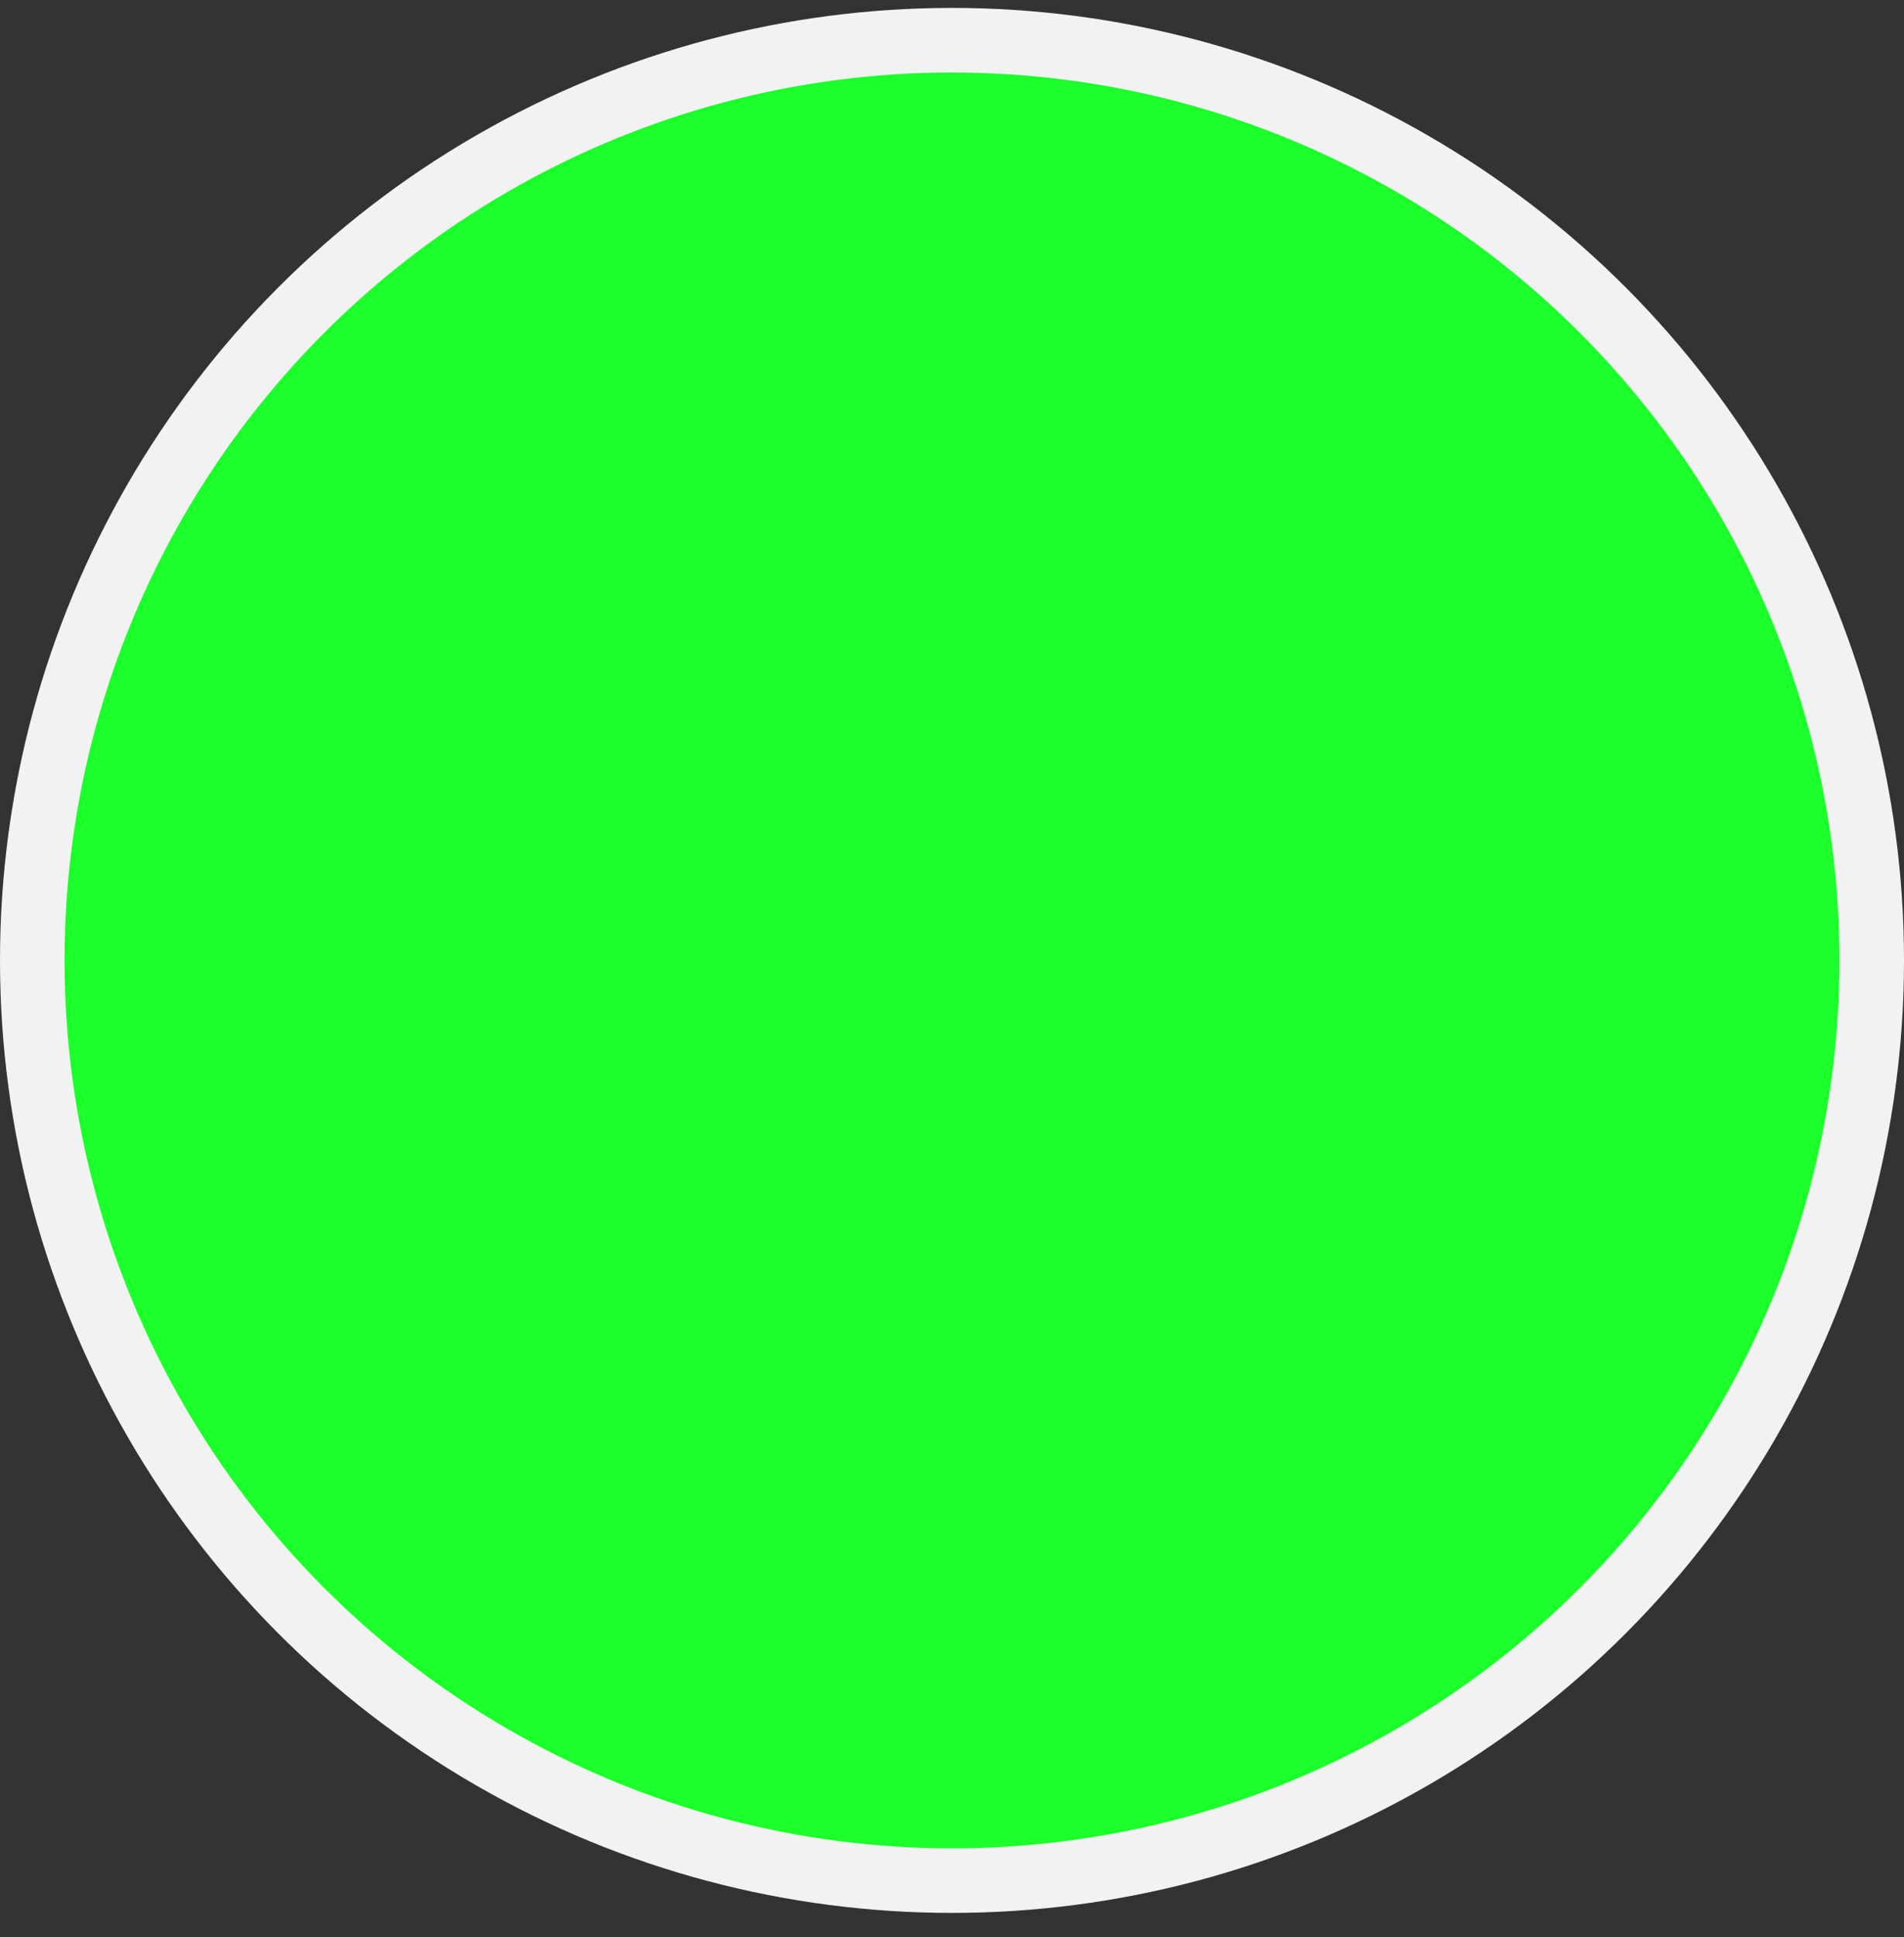 <svg width="59" height="60" viewBox="0 0 59 60" fill="none" xmlns="http://www.w3.org/2000/svg">
<rect x="0" y="0" width="59" height="60" fill="#333333" stroke="none"/>
<circle cx="29.5" cy="29.745" r="28.5" fill="#1BFF2A" stroke="#F2F2F2" stroke-width="2"/>
</svg>
